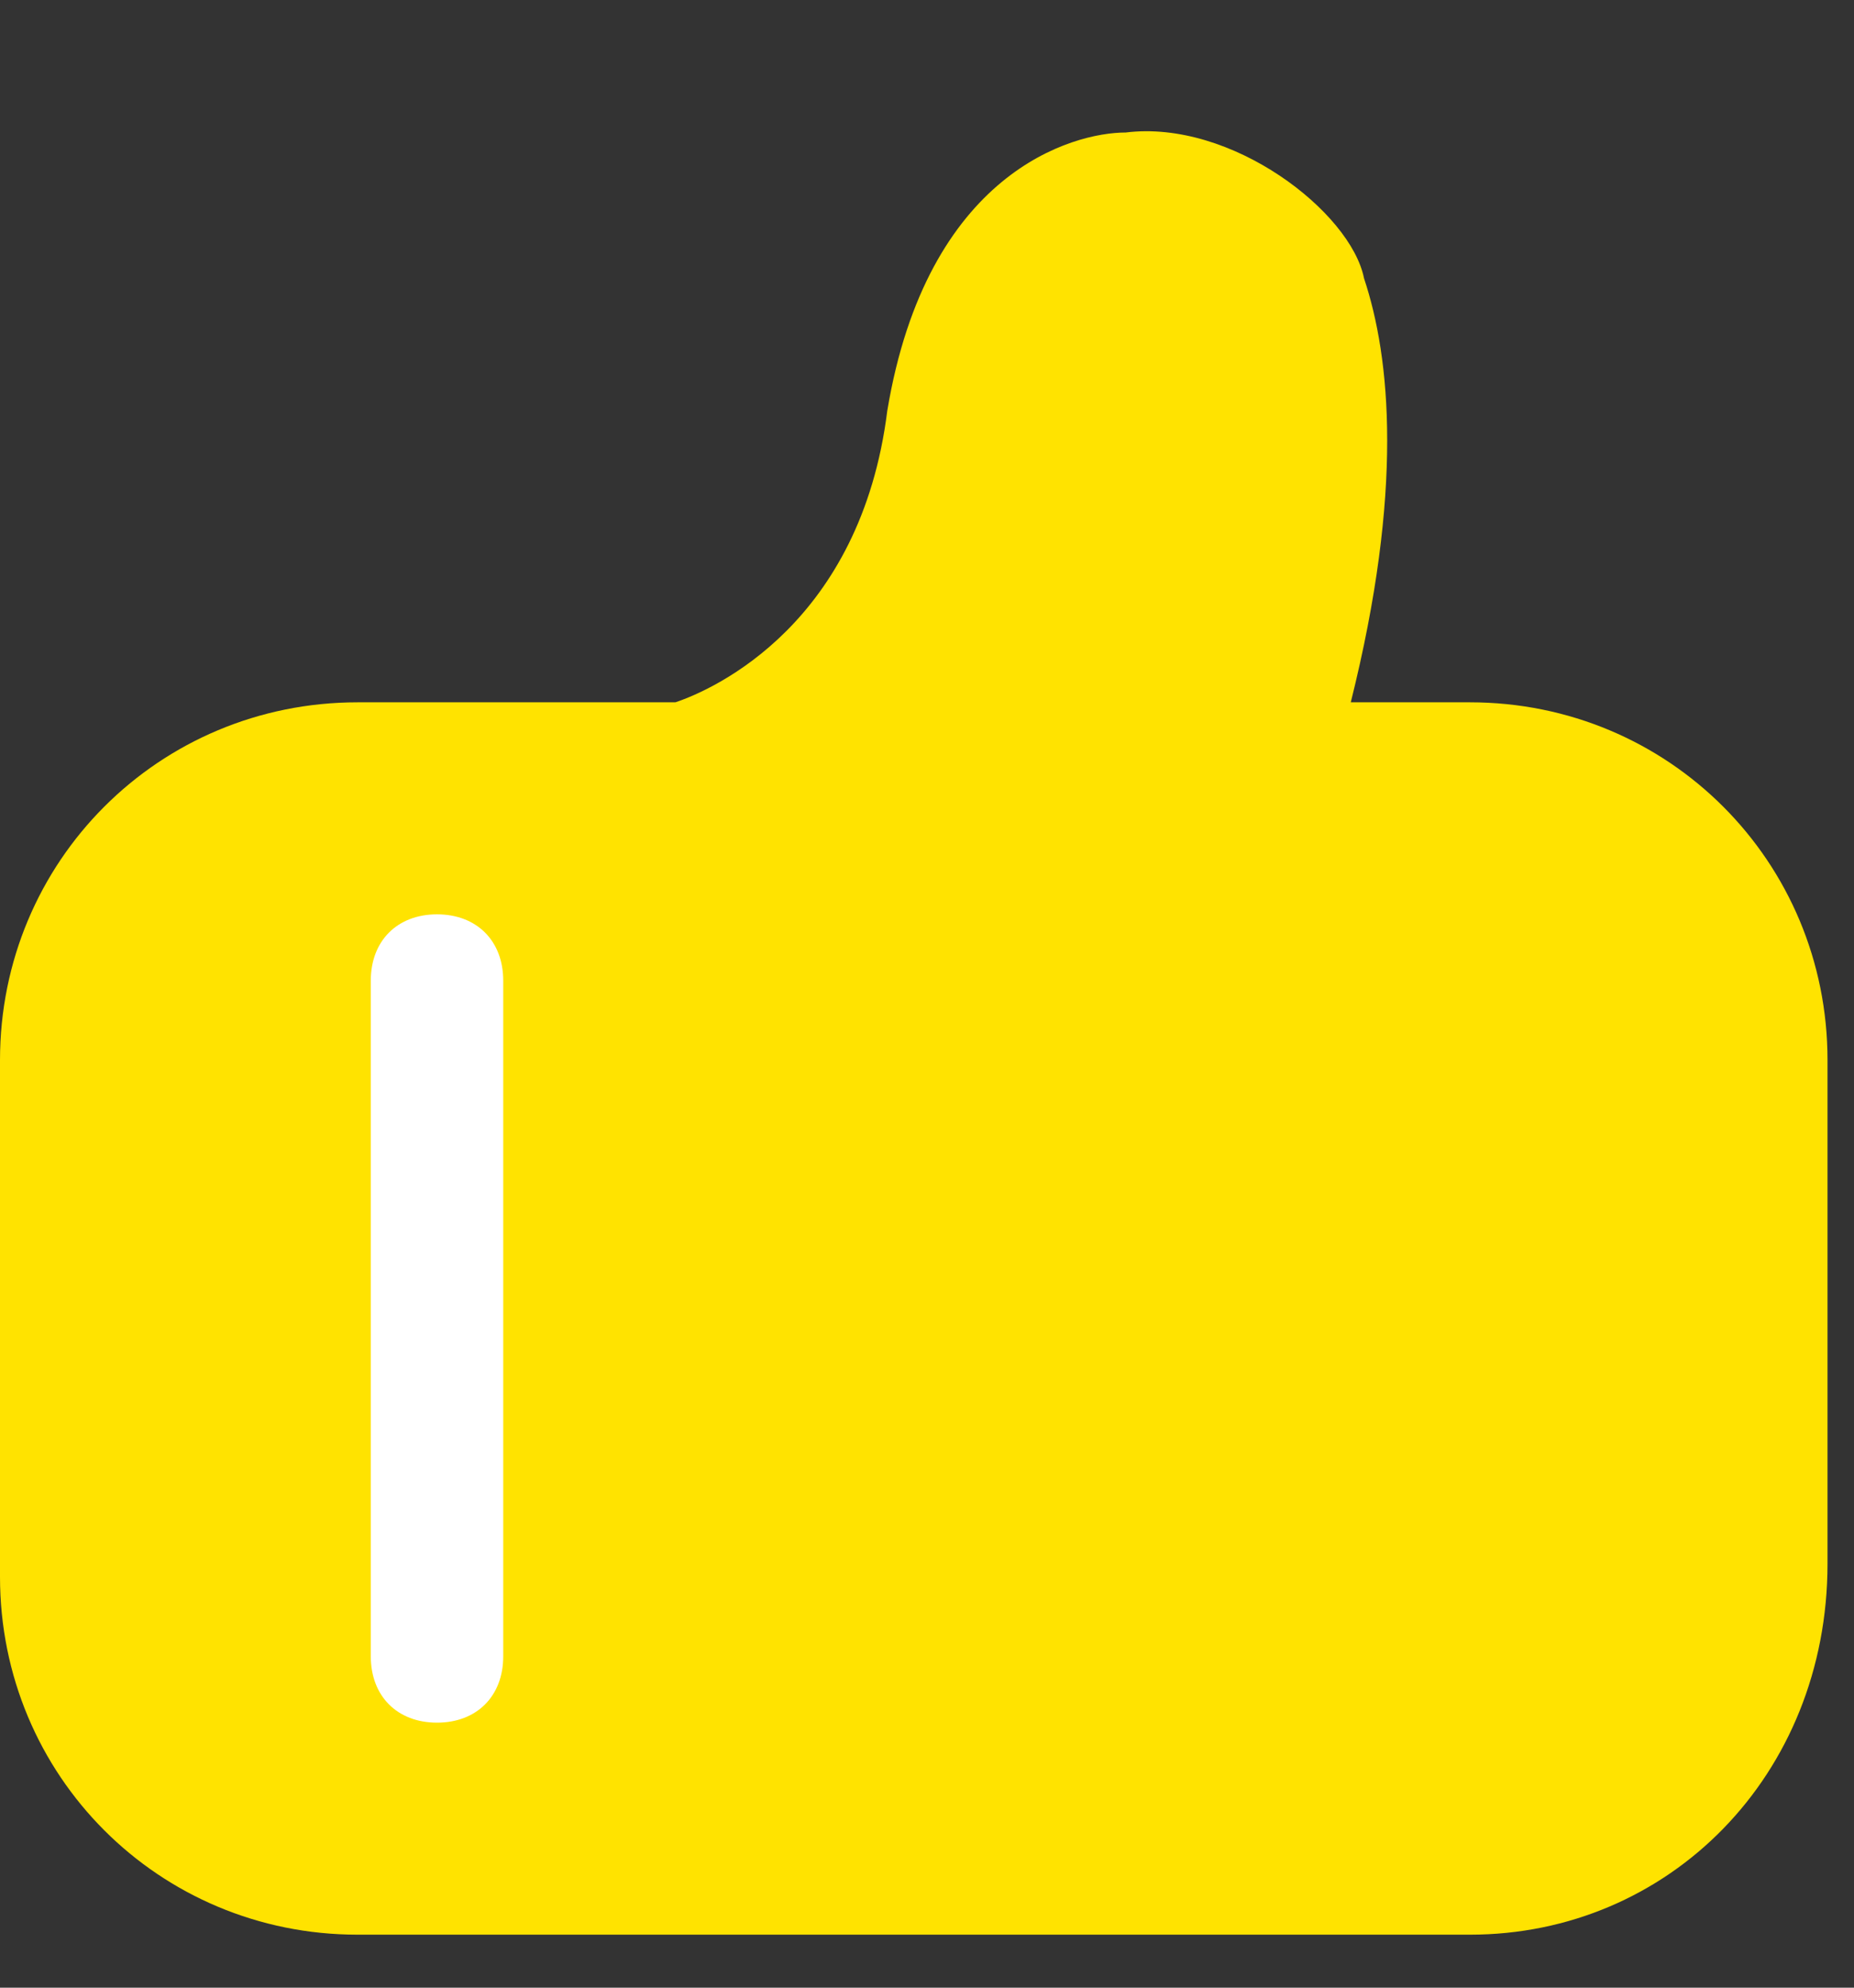 <?xml version="1.0" encoding="UTF-8"?>
<svg width="14px" height="15px" viewBox="0 0 14 15" version="1.1" xmlns="http://www.w3.org/2000/svg" xmlns:xlink="http://www.w3.org/1999/xlink">
    <rect x="0" y="0" width="14" height="15" fill="#333333" stroke="none"/>
    <!-- Generator: Sketch 52.5 (67469) - http://www.bohemiancoding.com/sketch -->
    <title>点赞hover</title>
    <desc>Created with Sketch.</desc>
    <g id="Page-1" stroke="none" stroke-width="1" fill="none" fill-rule="evenodd">
        <g id="Desktop-HD" transform="translate(-1764, -448)">
            <g id="点赞hover" transform="translate(1764, 448)">
                <g id="图层_1">
                    <path d="M2.7,14.6 C1.2,14.6 0,13.4 0,11.9 L0,8 C0,6.5 1.2,5.3 2.7,5.3 L5.1,5.3 C5.4,5.2 6.5,4.7 6.7,3.1 C7,1.3 8.1,1 8.5,1 C9.3,0.9 10.2,1.6 10.3,2.1 C10.5,2.7 10.6,3.7 10.2,5.3 L11.1,5.3 C12.6,5.3 13.8,6.5 13.8,8 L13.8,11.8 C13.8,13.4 12.6,14.6 11.1,14.6 L2.7,14.6 Z" id="XMLID_4_" fill="#FFE300"></path>
                    <path d="M3.3,13 C3,13 2.8,12.8 2.8,12.5 L2.8,7.4 C2.8,7.1 3,6.9 3.3,6.9 C3.6,6.9 3.8,7.1 3.8,7.4 L3.8,12.5 C3.8,12.8 3.6,13 3.3,13 L3.3,13 Z" id="XMLID_2_" fill="#FFFFFF"></path>
                </g>
            </g>
        </g>
    </g>
</svg>